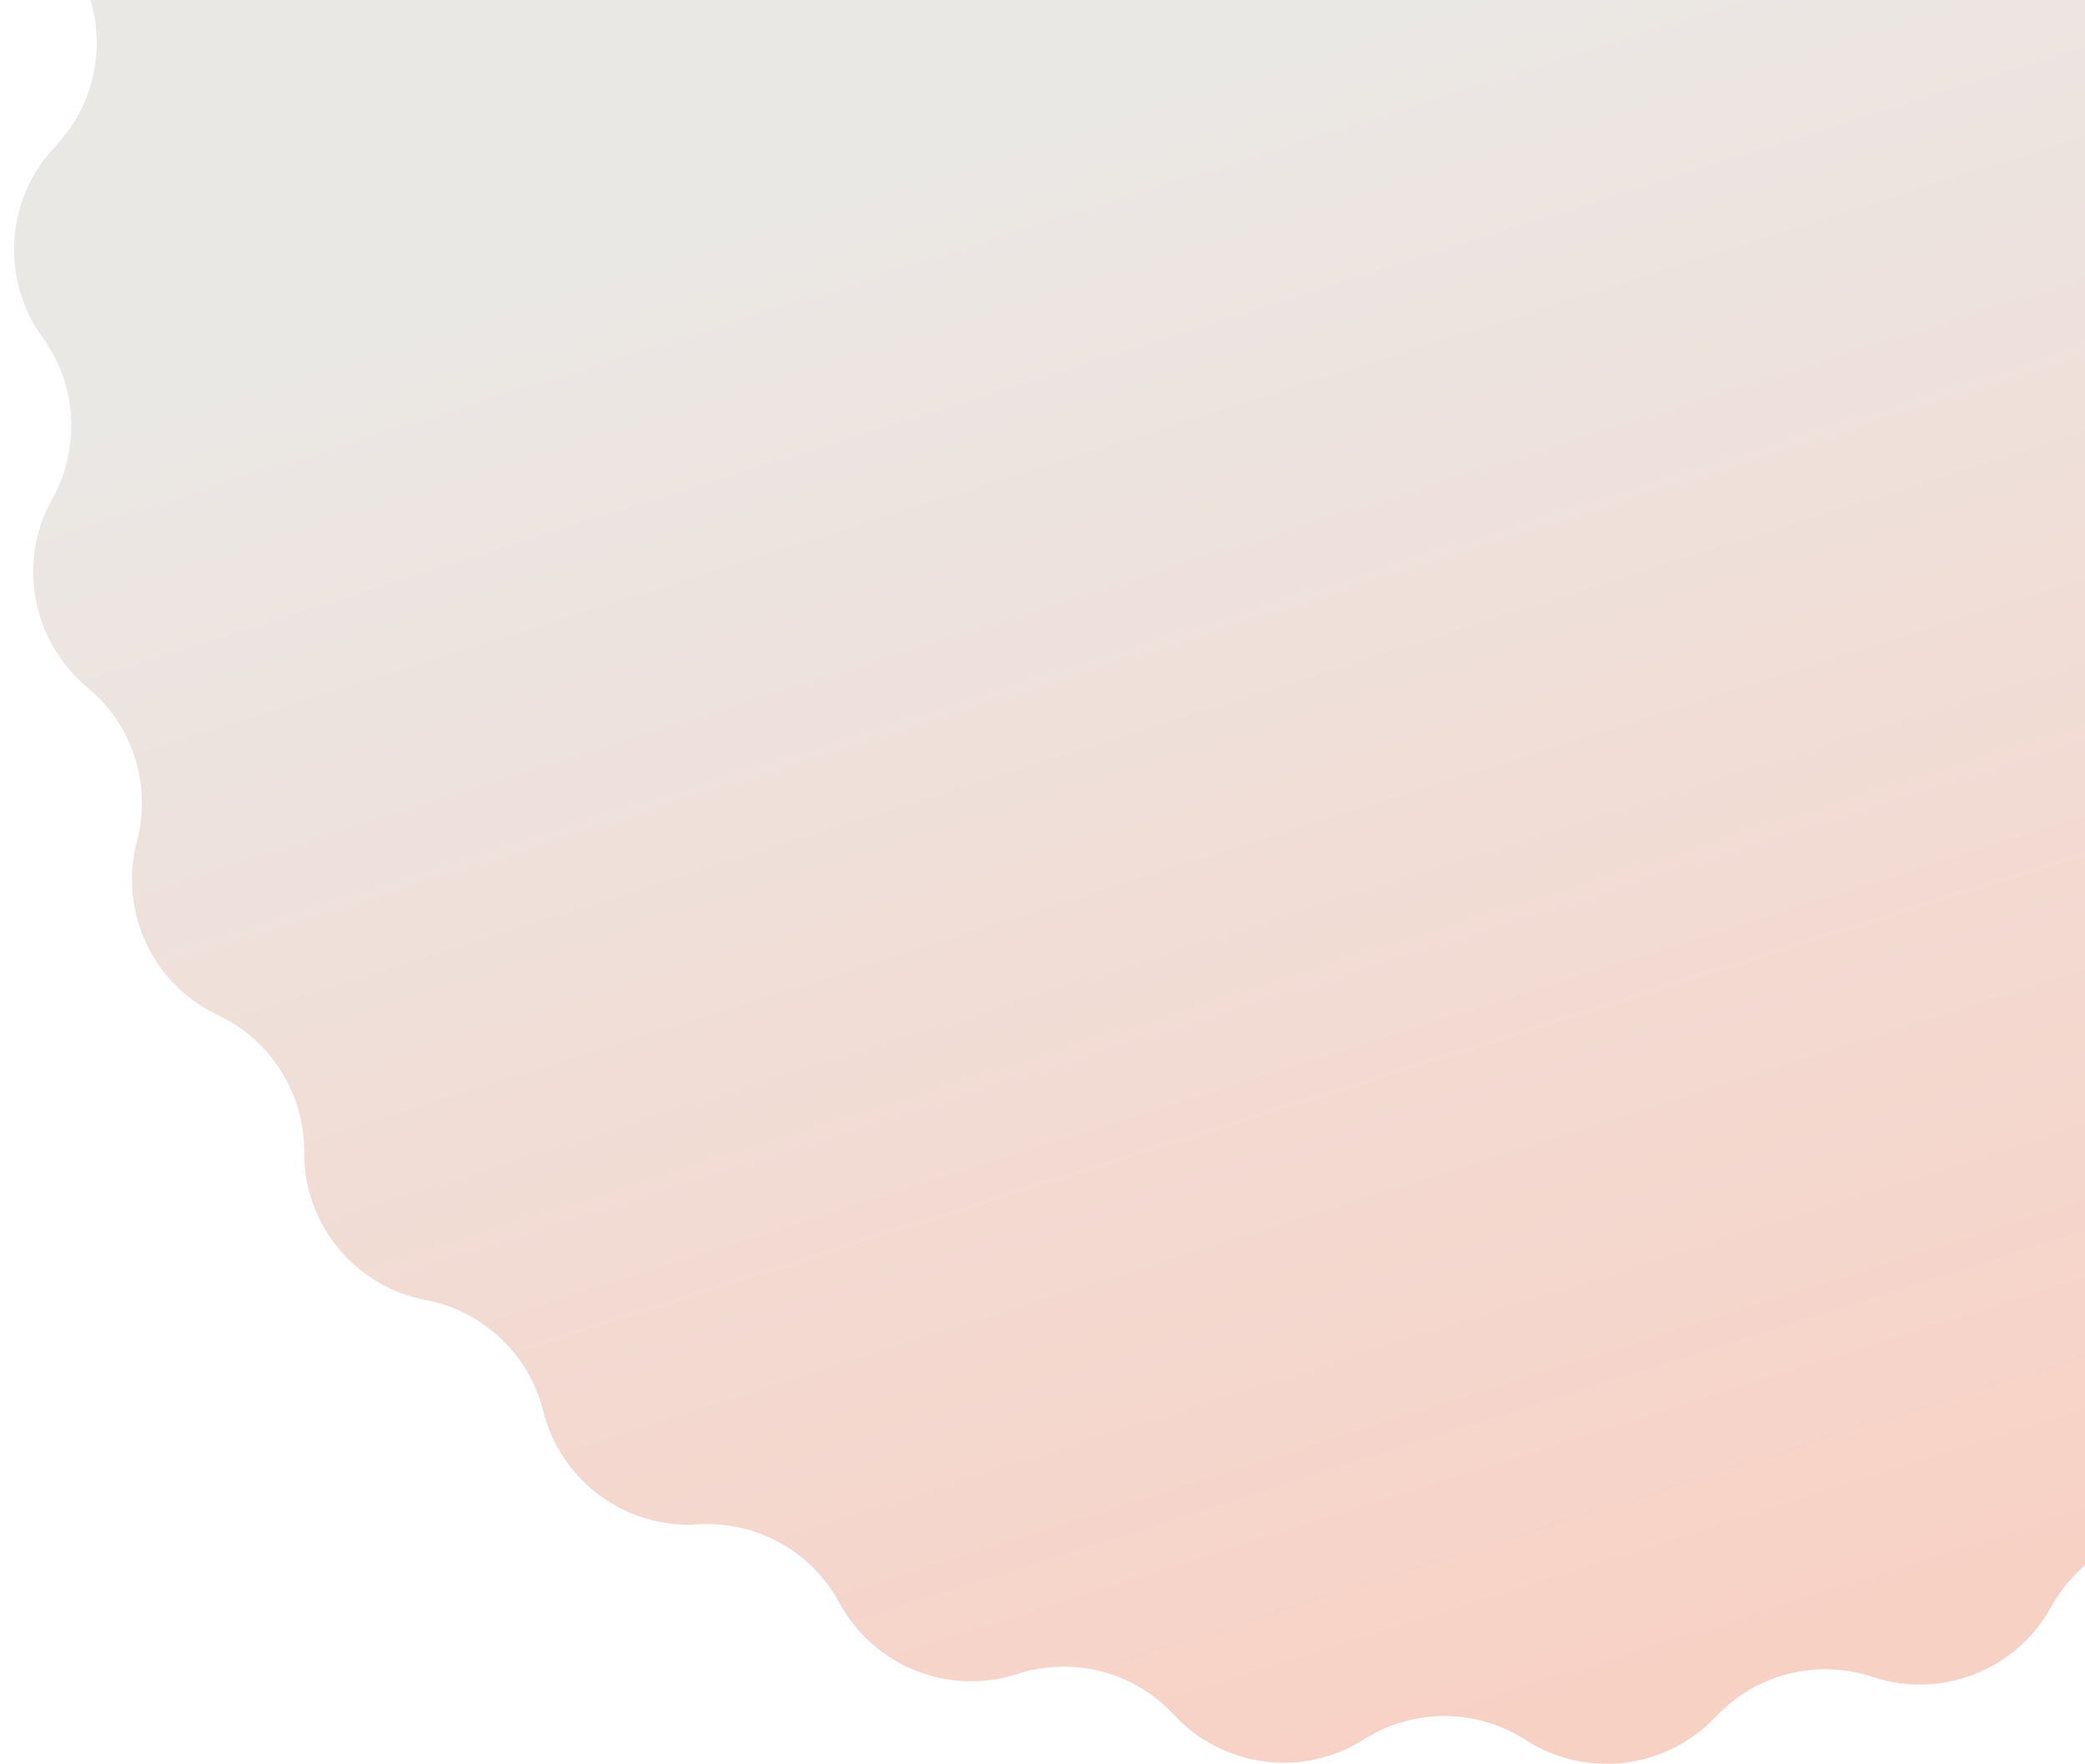 <svg width="520" height="440" viewBox="0 0 520 440" fill="none" xmlns="http://www.w3.org/2000/svg">
<g clip-path="url(#clip0_313_820)">
<path d="M585.729 353.458C581.239 370.93 564.914 382.706 546.917 381.452V381.452C532.38 380.439 518.58 387.965 511.557 400.733V400.733C502.863 416.54 484.123 423.885 467.003 418.196V418.196C453.175 413.6 437.936 417.456 427.959 428.077V428.077C415.607 441.226 395.629 443.68 380.462 433.911V433.911C368.211 426.021 352.492 425.967 340.187 433.772V433.772C324.954 443.436 304.992 440.845 292.731 427.611V427.611C282.828 416.922 267.616 412.96 253.757 417.461V417.461C236.598 423.033 217.908 415.558 209.324 399.691V399.691C202.39 386.875 188.641 379.255 174.098 380.167V380.167C156.093 381.297 139.849 369.409 135.48 351.906V351.906C131.951 337.768 120.529 326.968 106.216 324.235V324.235C88.496 320.851 75.719 305.298 75.84 287.258V287.258C75.938 272.686 67.561 259.385 54.377 253.178V253.178C38.055 245.494 29.547 227.252 34.151 209.809V209.809C37.87 195.719 33.064 180.753 21.837 171.462V171.462C7.939 159.961 4.235 140.175 13.032 124.425V124.425C20.138 111.703 19.205 96.012 10.642 84.221V84.221C0.041 69.624 1.374 49.54 13.811 36.472V36.472C23.858 25.917 26.856 10.486 21.494 -3.063V-3.063C14.856 -19.838 21.142 -38.96 36.439 -48.524V-48.524C48.795 -56.249 55.536 -70.449 53.713 -84.906V-84.906C51.455 -102.805 62.299 -119.763 79.493 -125.223V-125.223C93.382 -129.632 103.443 -141.709 105.272 -156.166V-156.166C107.536 -174.064 122.257 -187.792 140.269 -188.804V-188.804C154.818 -189.622 167.567 -198.817 172.934 -212.365V-212.365C179.578 -229.137 197.25 -238.773 214.948 -235.274V-235.274C229.243 -232.448 243.878 -238.184 252.445 -249.971V-249.971C263.052 -264.564 282.565 -269.503 298.837 -261.712V-261.712C311.98 -255.419 327.582 -257.336 338.811 -266.622V-266.622C352.713 -278.119 372.842 -278.05 386.665 -266.457V-266.457C397.83 -257.094 413.419 -255.07 426.605 -261.272V-261.272C442.929 -268.95 462.409 -263.877 472.914 -249.211V-249.211C481.4 -237.365 495.995 -231.528 510.31 -234.256V-234.256C528.031 -237.634 545.637 -227.876 552.165 -211.058V-211.058C557.438 -197.474 570.123 -188.19 584.666 -187.273V-187.273C602.671 -186.137 617.296 -172.307 619.437 -154.394V-154.394C621.166 -139.925 631.144 -127.779 645.002 -123.274V-123.274C662.159 -117.696 672.886 -100.663 670.505 -82.781V-82.781C668.581 -68.337 675.225 -54.091 687.527 -46.28V-46.28C702.757 -36.611 708.911 -17.446 702.158 -0.718V-0.718C696.703 12.795 699.595 28.245 709.568 38.87V38.87C721.915 52.023 723.11 72.116 712.408 86.639V86.639C703.764 98.371 702.723 114.055 709.741 126.826V126.826C718.429 142.636 714.589 162.396 700.612 173.801V173.801C689.322 183.014 684.413 197.947 688.035 212.062V212.062C692.518 229.536 683.885 247.72 667.51 255.291V255.291C654.284 261.407 645.815 274.65 645.813 289.222V289.222C645.81 307.262 632.925 322.727 615.183 325.989V325.989C600.851 328.623 589.355 339.344 585.729 353.458V353.458Z" fill="url(#paint0_linear_313_820)"/>
</g>
<defs>
<linearGradient id="paint0_linear_313_820" x1="353.255" y1="438.519" x2="145.641" y2="-216.729" gradientUnits="userSpaceOnUse">
<stop stop-color="#F8D1C5"/>
<stop offset="0.612" stop-color="#EAE8E5"/>
</linearGradient>
<clipPath id="clip0_313_820">
<rect width="520" height="440" fill="white"/>
</clipPath>
</defs>
</svg>
